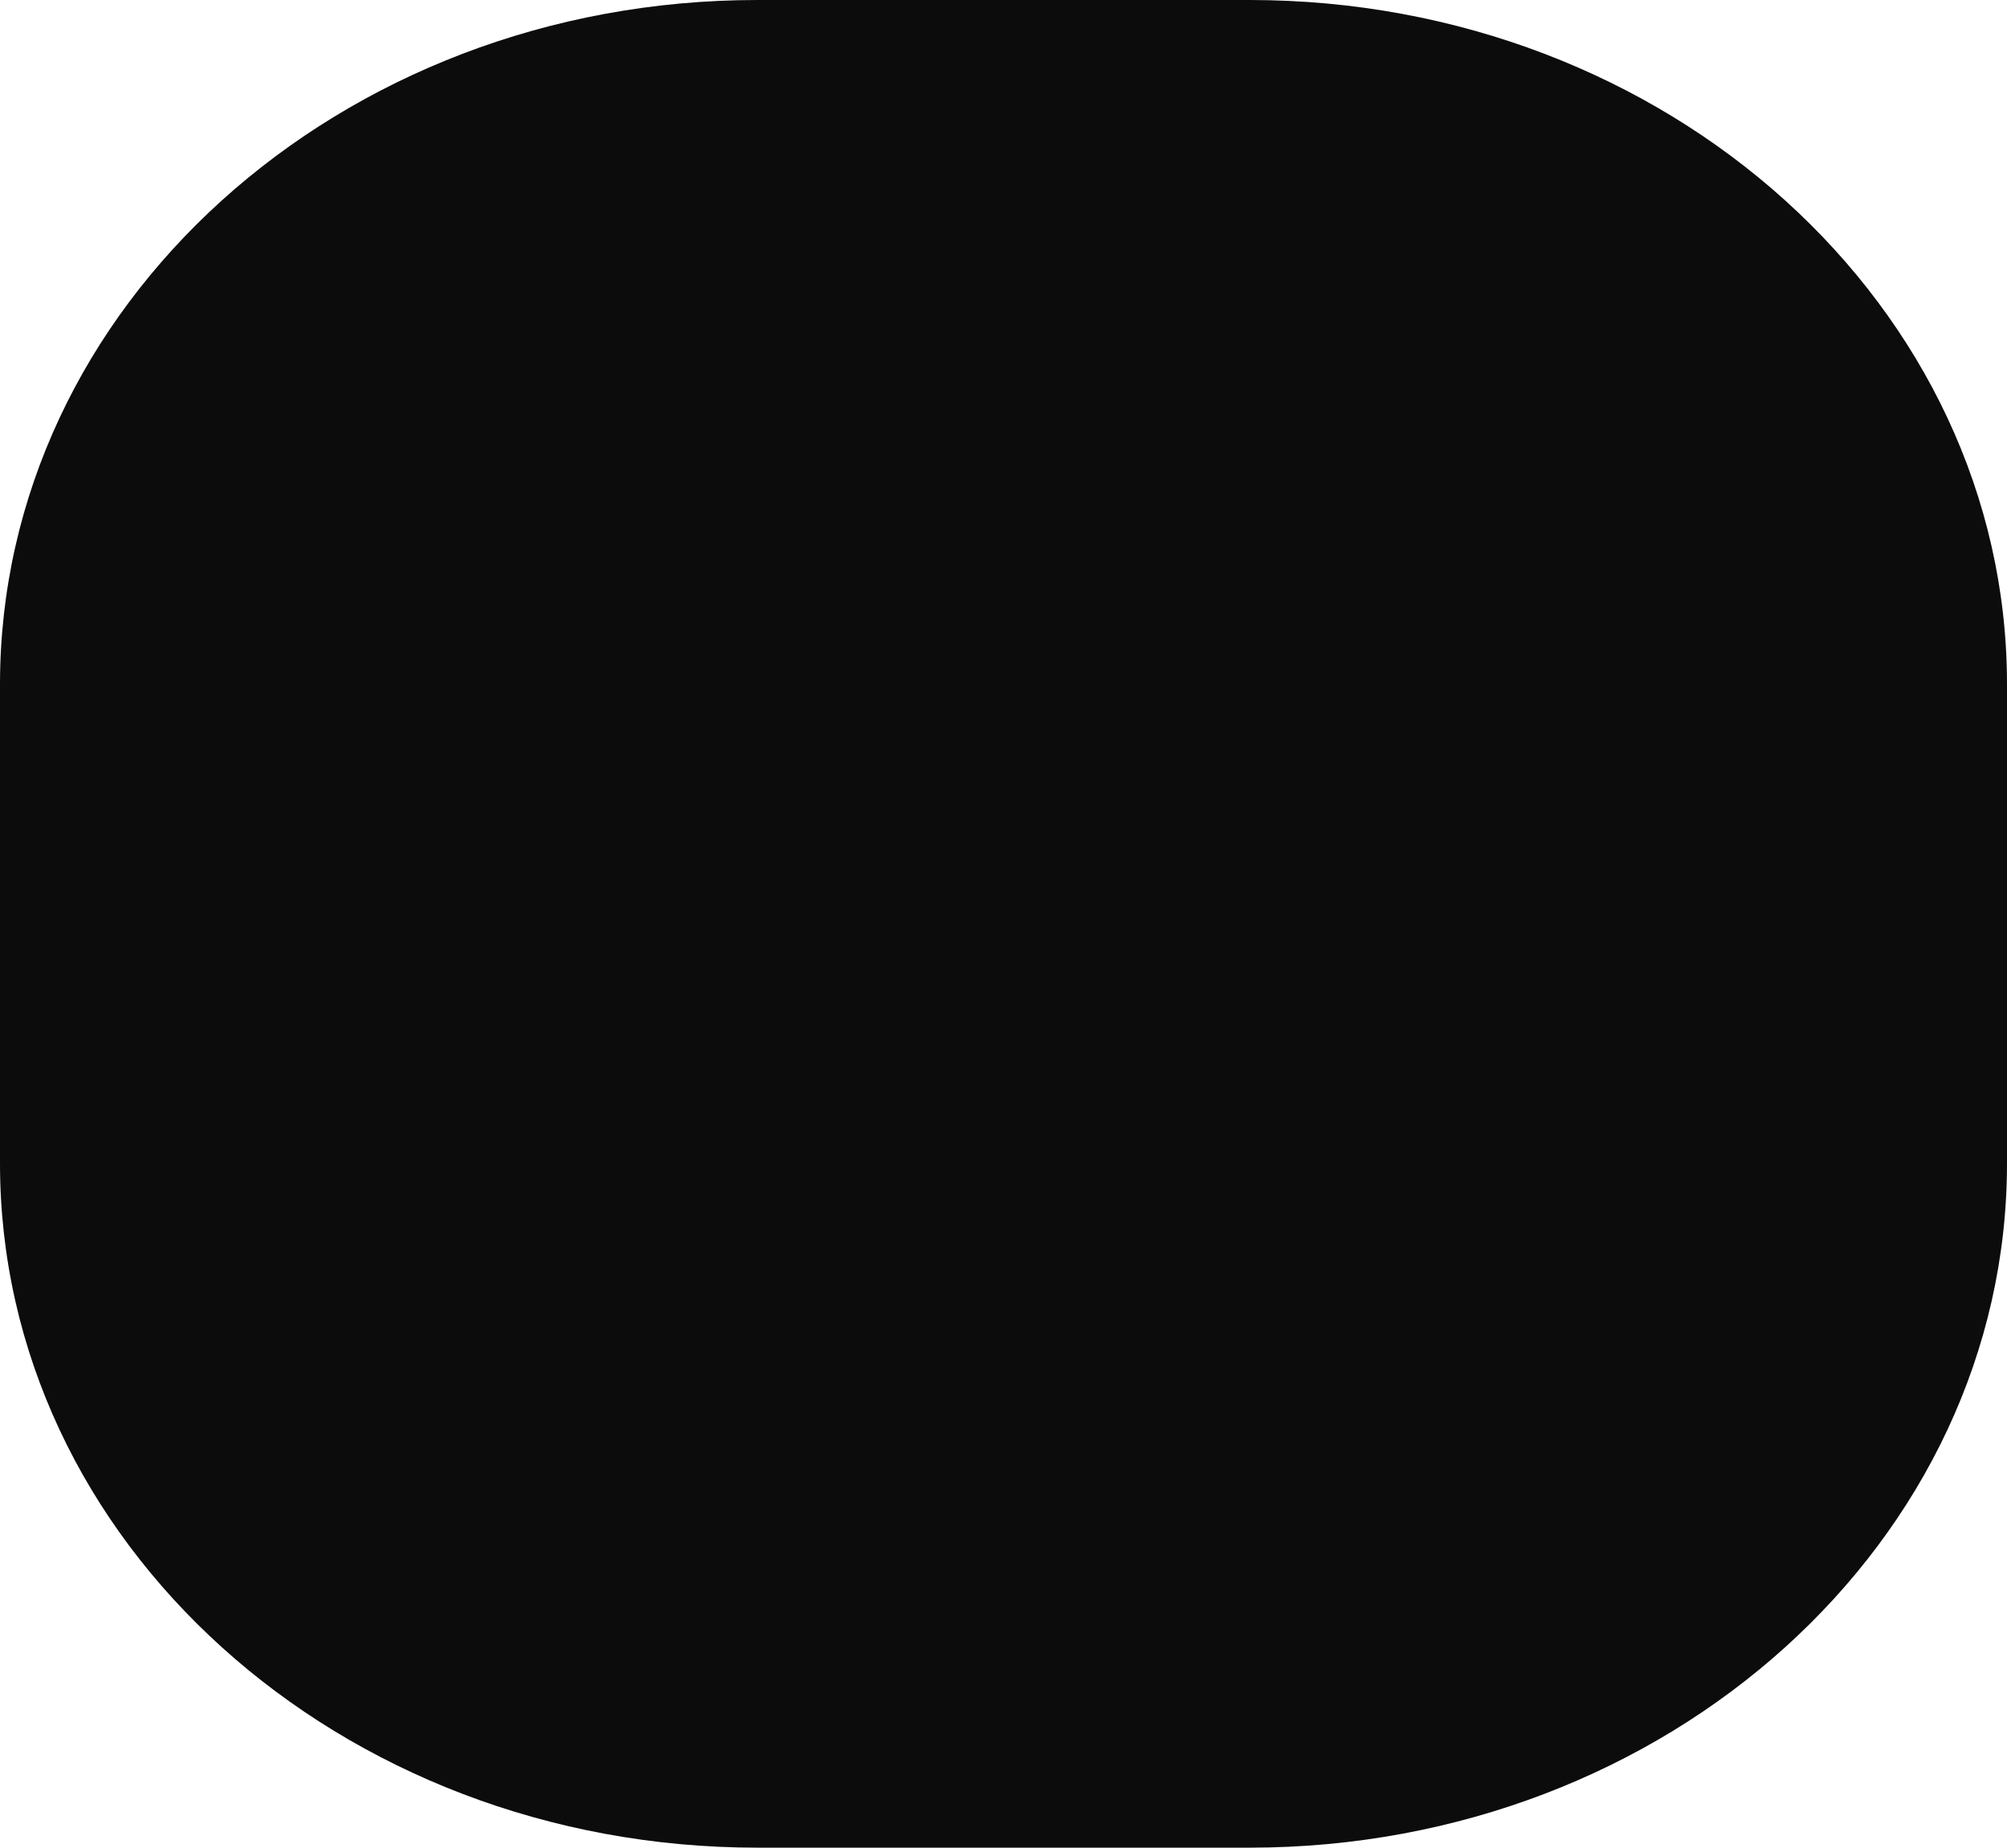 <svg width="63" height="58" viewBox="0 0 63 58" fill="none" xmlns="http://www.w3.org/2000/svg">
<path id="Rectangle 5" d="M0 21.482C0 9.618 10.644 0 23.774 0H39.226C52.356 0 63 9.618 63 21.482V36.519C63 48.382 52.356 58 39.226 58H23.774C10.644 58 0 48.382 0 36.519V21.482Z" fill="#0D0C0C"/>
</svg>
